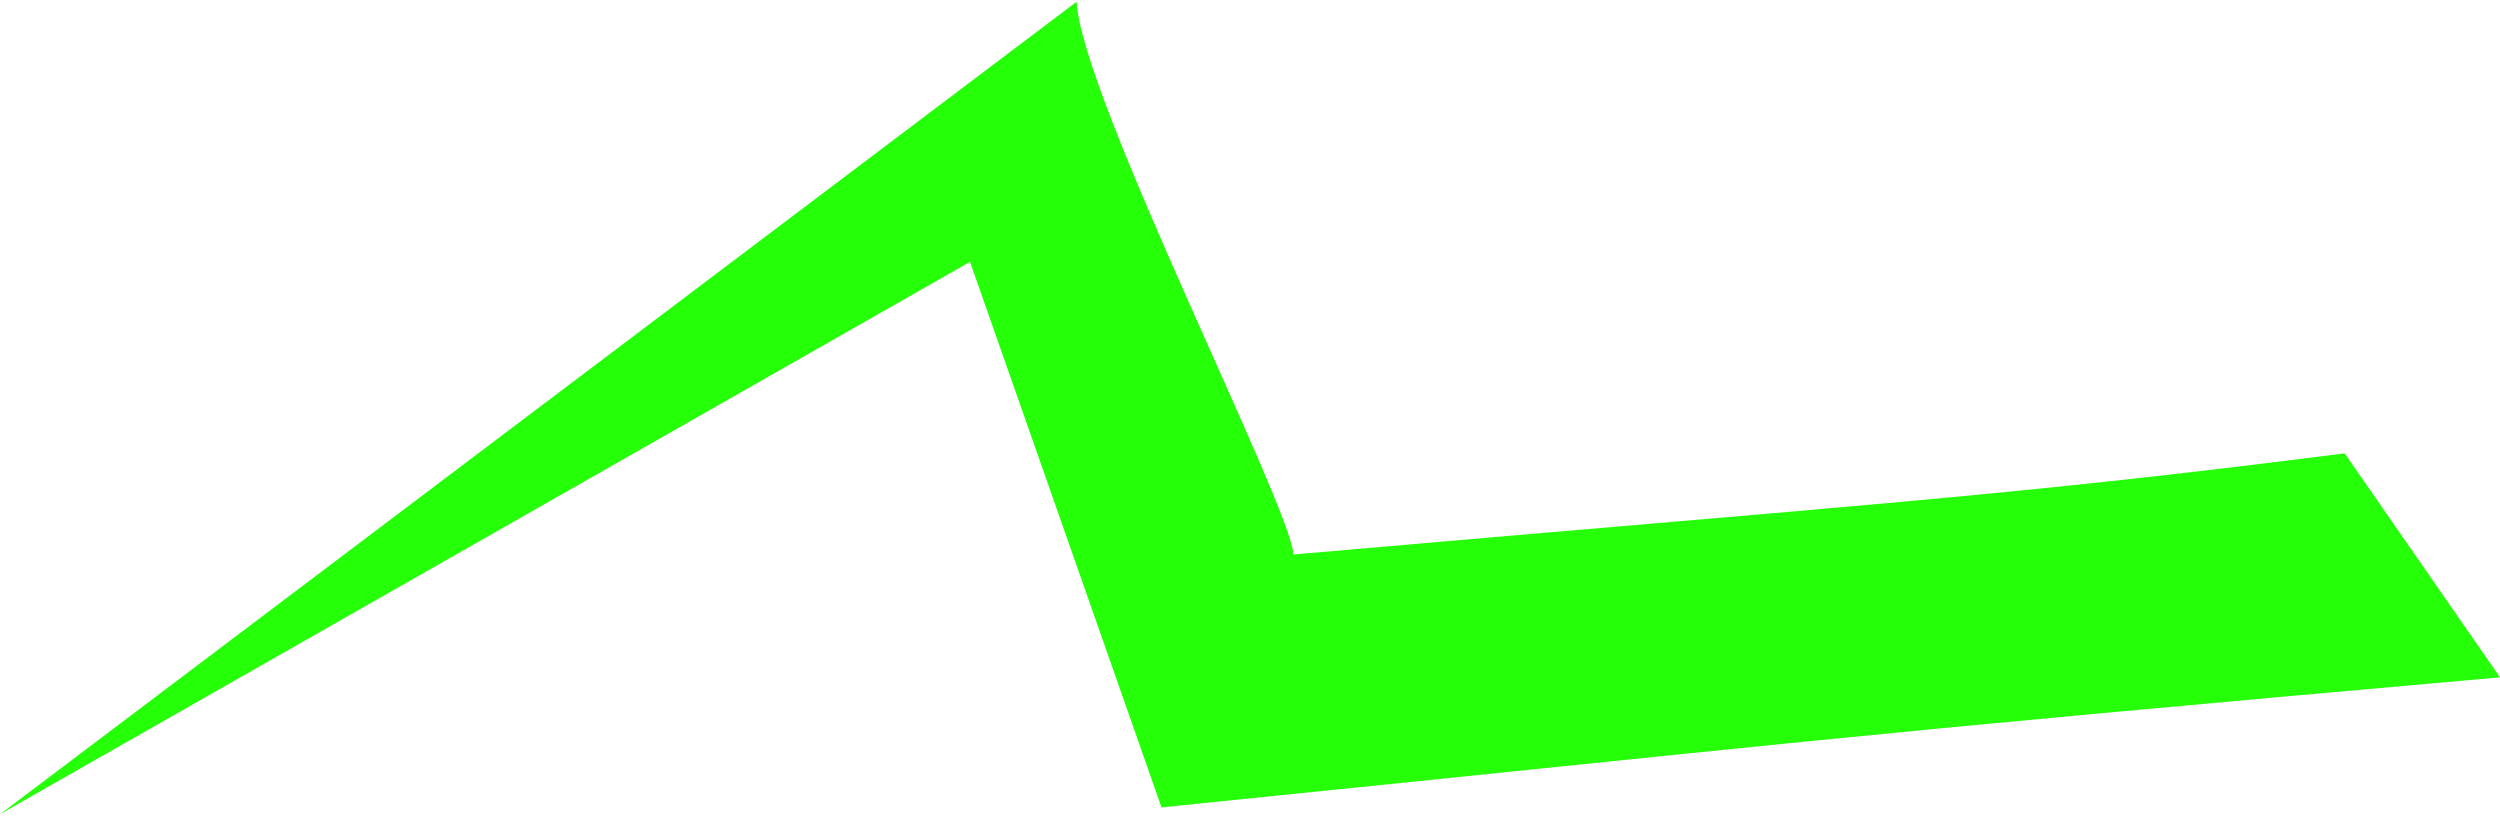 <svg width="692" height="226" fill="none" xmlns="http://www.w3.org/2000/svg"><path d="M649 125.485l43 62c-192 17-193 18-370.5 35.999l-53-150.999L.099 225.311 298 .485c1.378 26.487 59.558 140.148 60 153 160-14 197-16 291-28z" fill="#25FF08"/></svg>